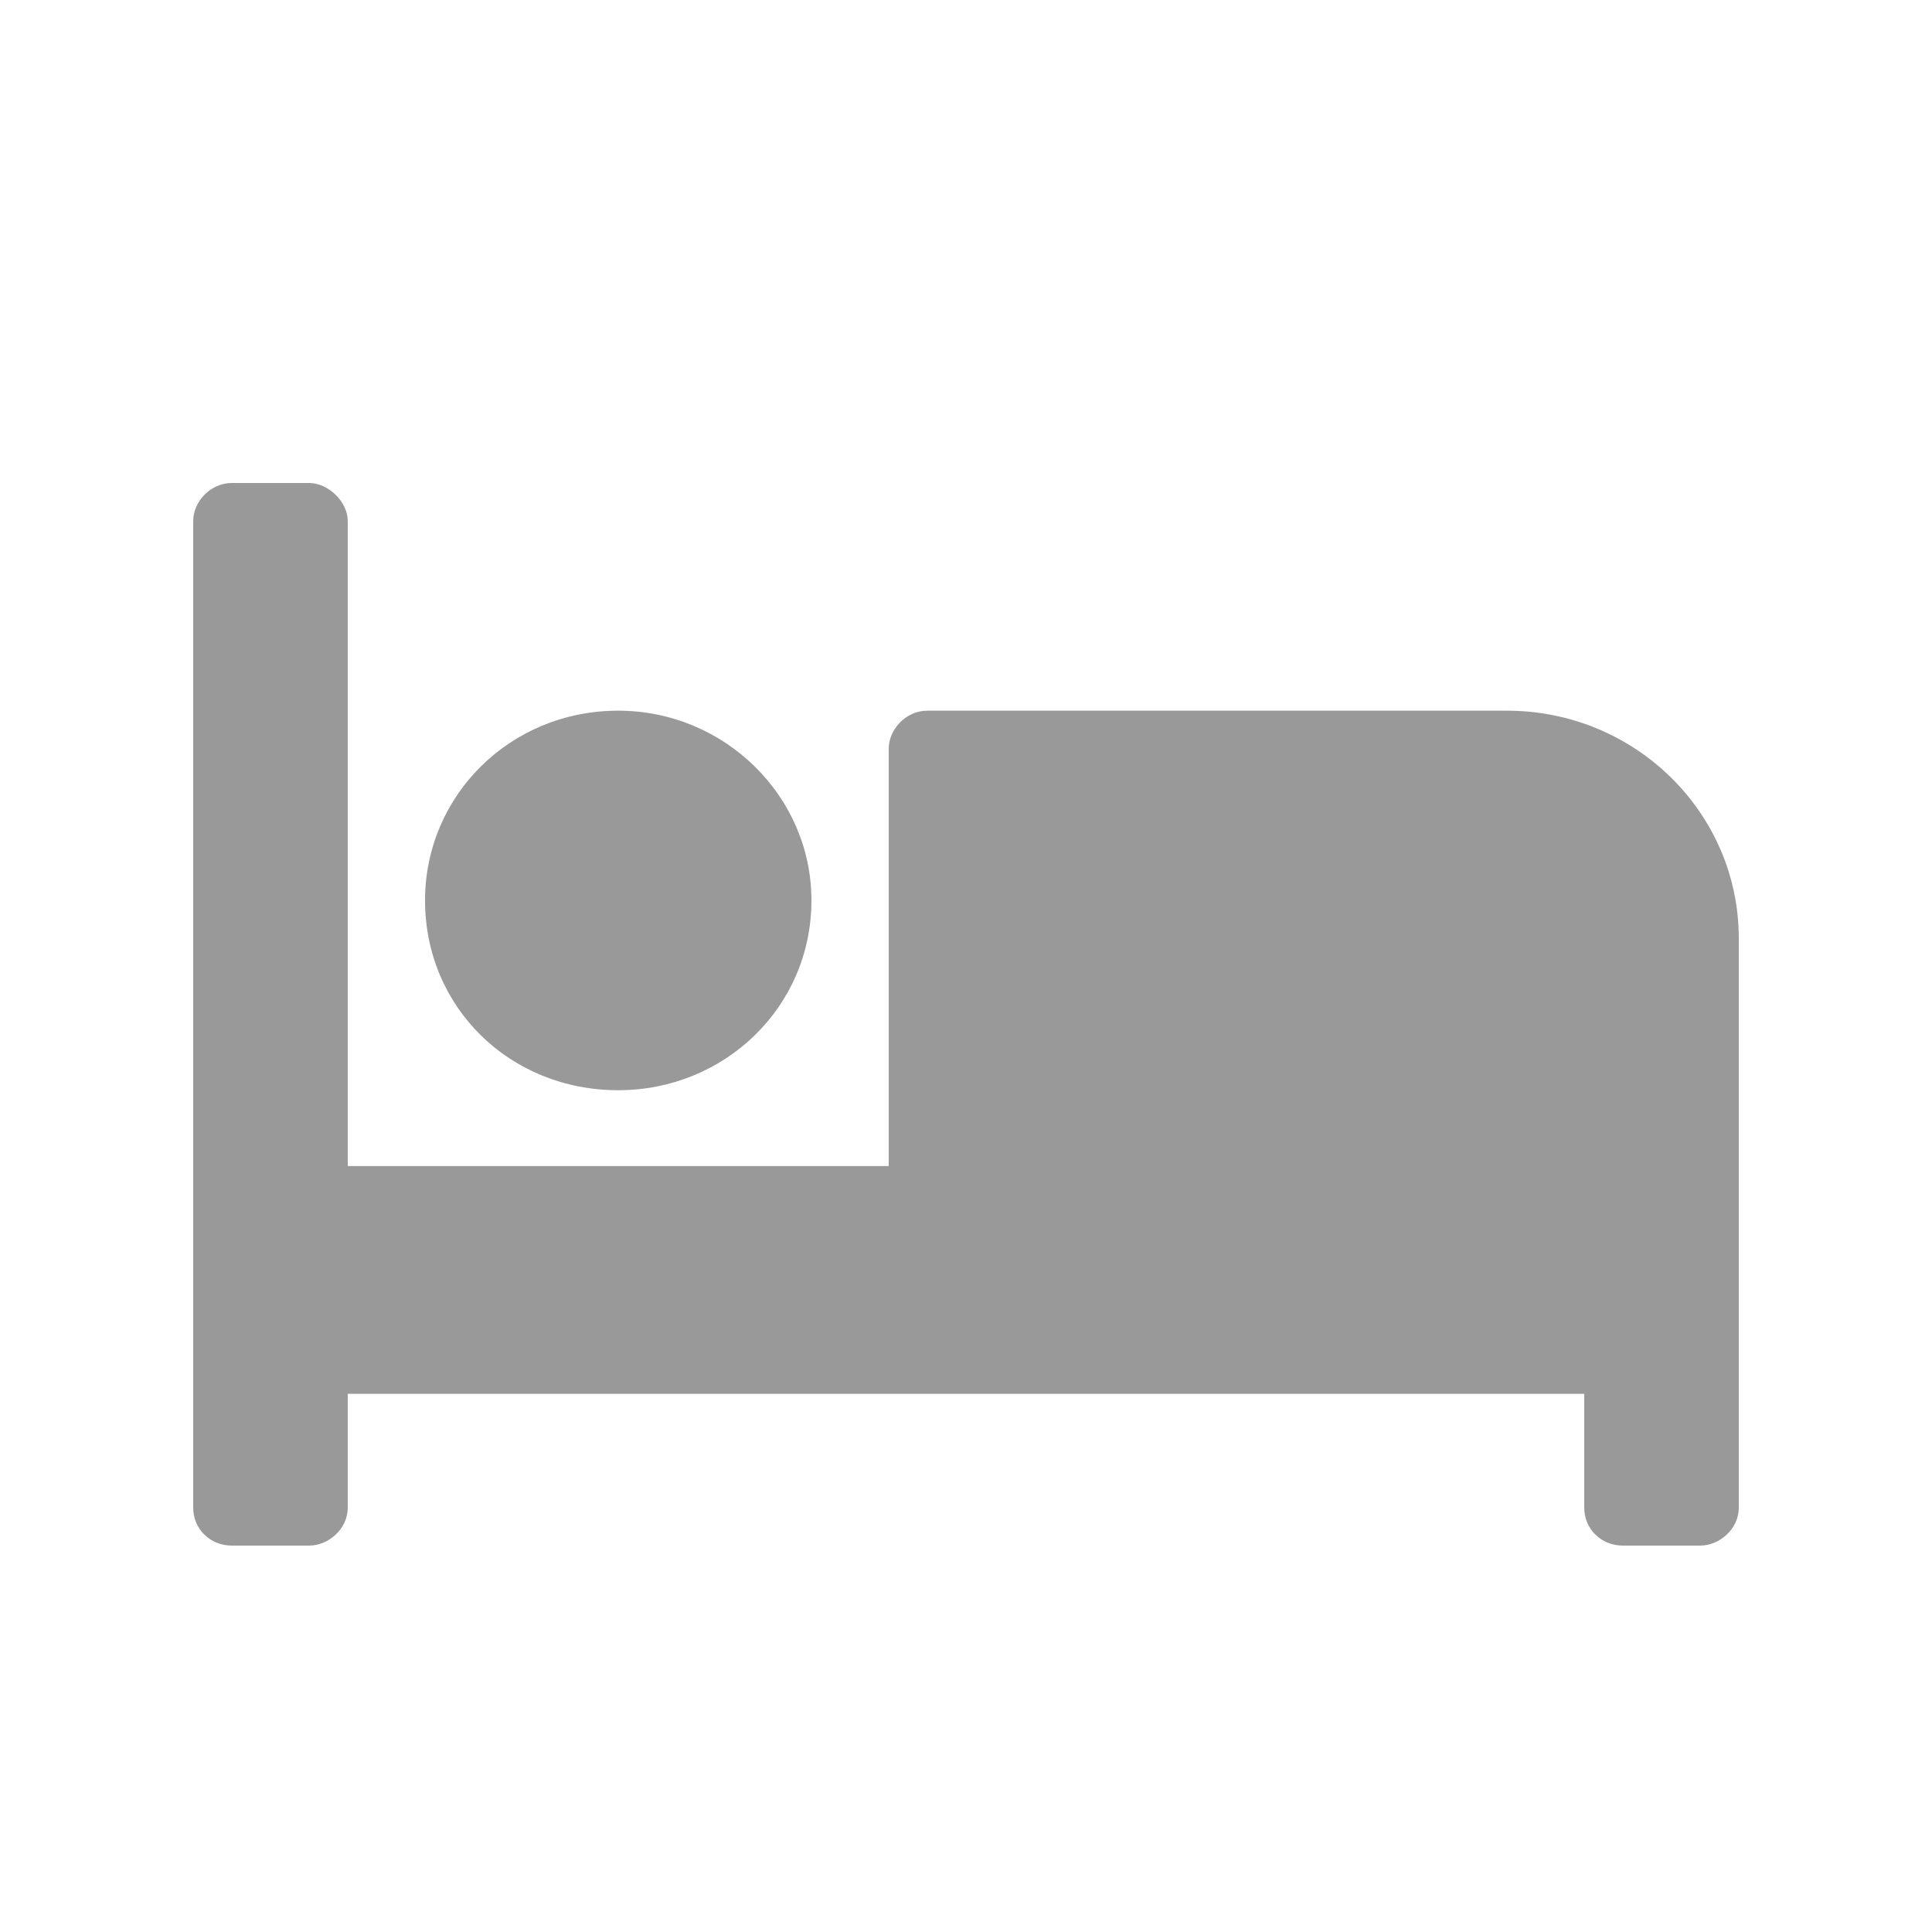 <svg width="20" height="20" viewBox="0 0 20 20" fill="none" xmlns="http://www.w3.org/2000/svg">
<path d="M6.4 11.286C7.5 11.286 8.4 10.426 8.4 9.321C8.4 8.241 7.5 7.357 6.4 7.357C5.275 7.357 4.4 8.241 4.4 9.321C4.4 10.426 5.275 11.286 6.4 11.286ZM15.6 7.357H9.6C9.375 7.357 9.2 7.554 9.2 7.75V12.071H3.6V5.393C3.6 5.196 3.4 5 3.2 5H2.4C2.175 5 2 5.196 2 5.393V15.607C2 15.828 2.175 16 2.4 16H3.2C3.4 16 3.6 15.828 3.6 15.607V14.429H16.4V15.607C16.4 15.828 16.575 16 16.8 16H17.6C17.8 16 18 15.828 18 15.607V9.714C18 8.413 16.925 7.357 15.6 7.357Z" fill="#999999"/>
</svg>
